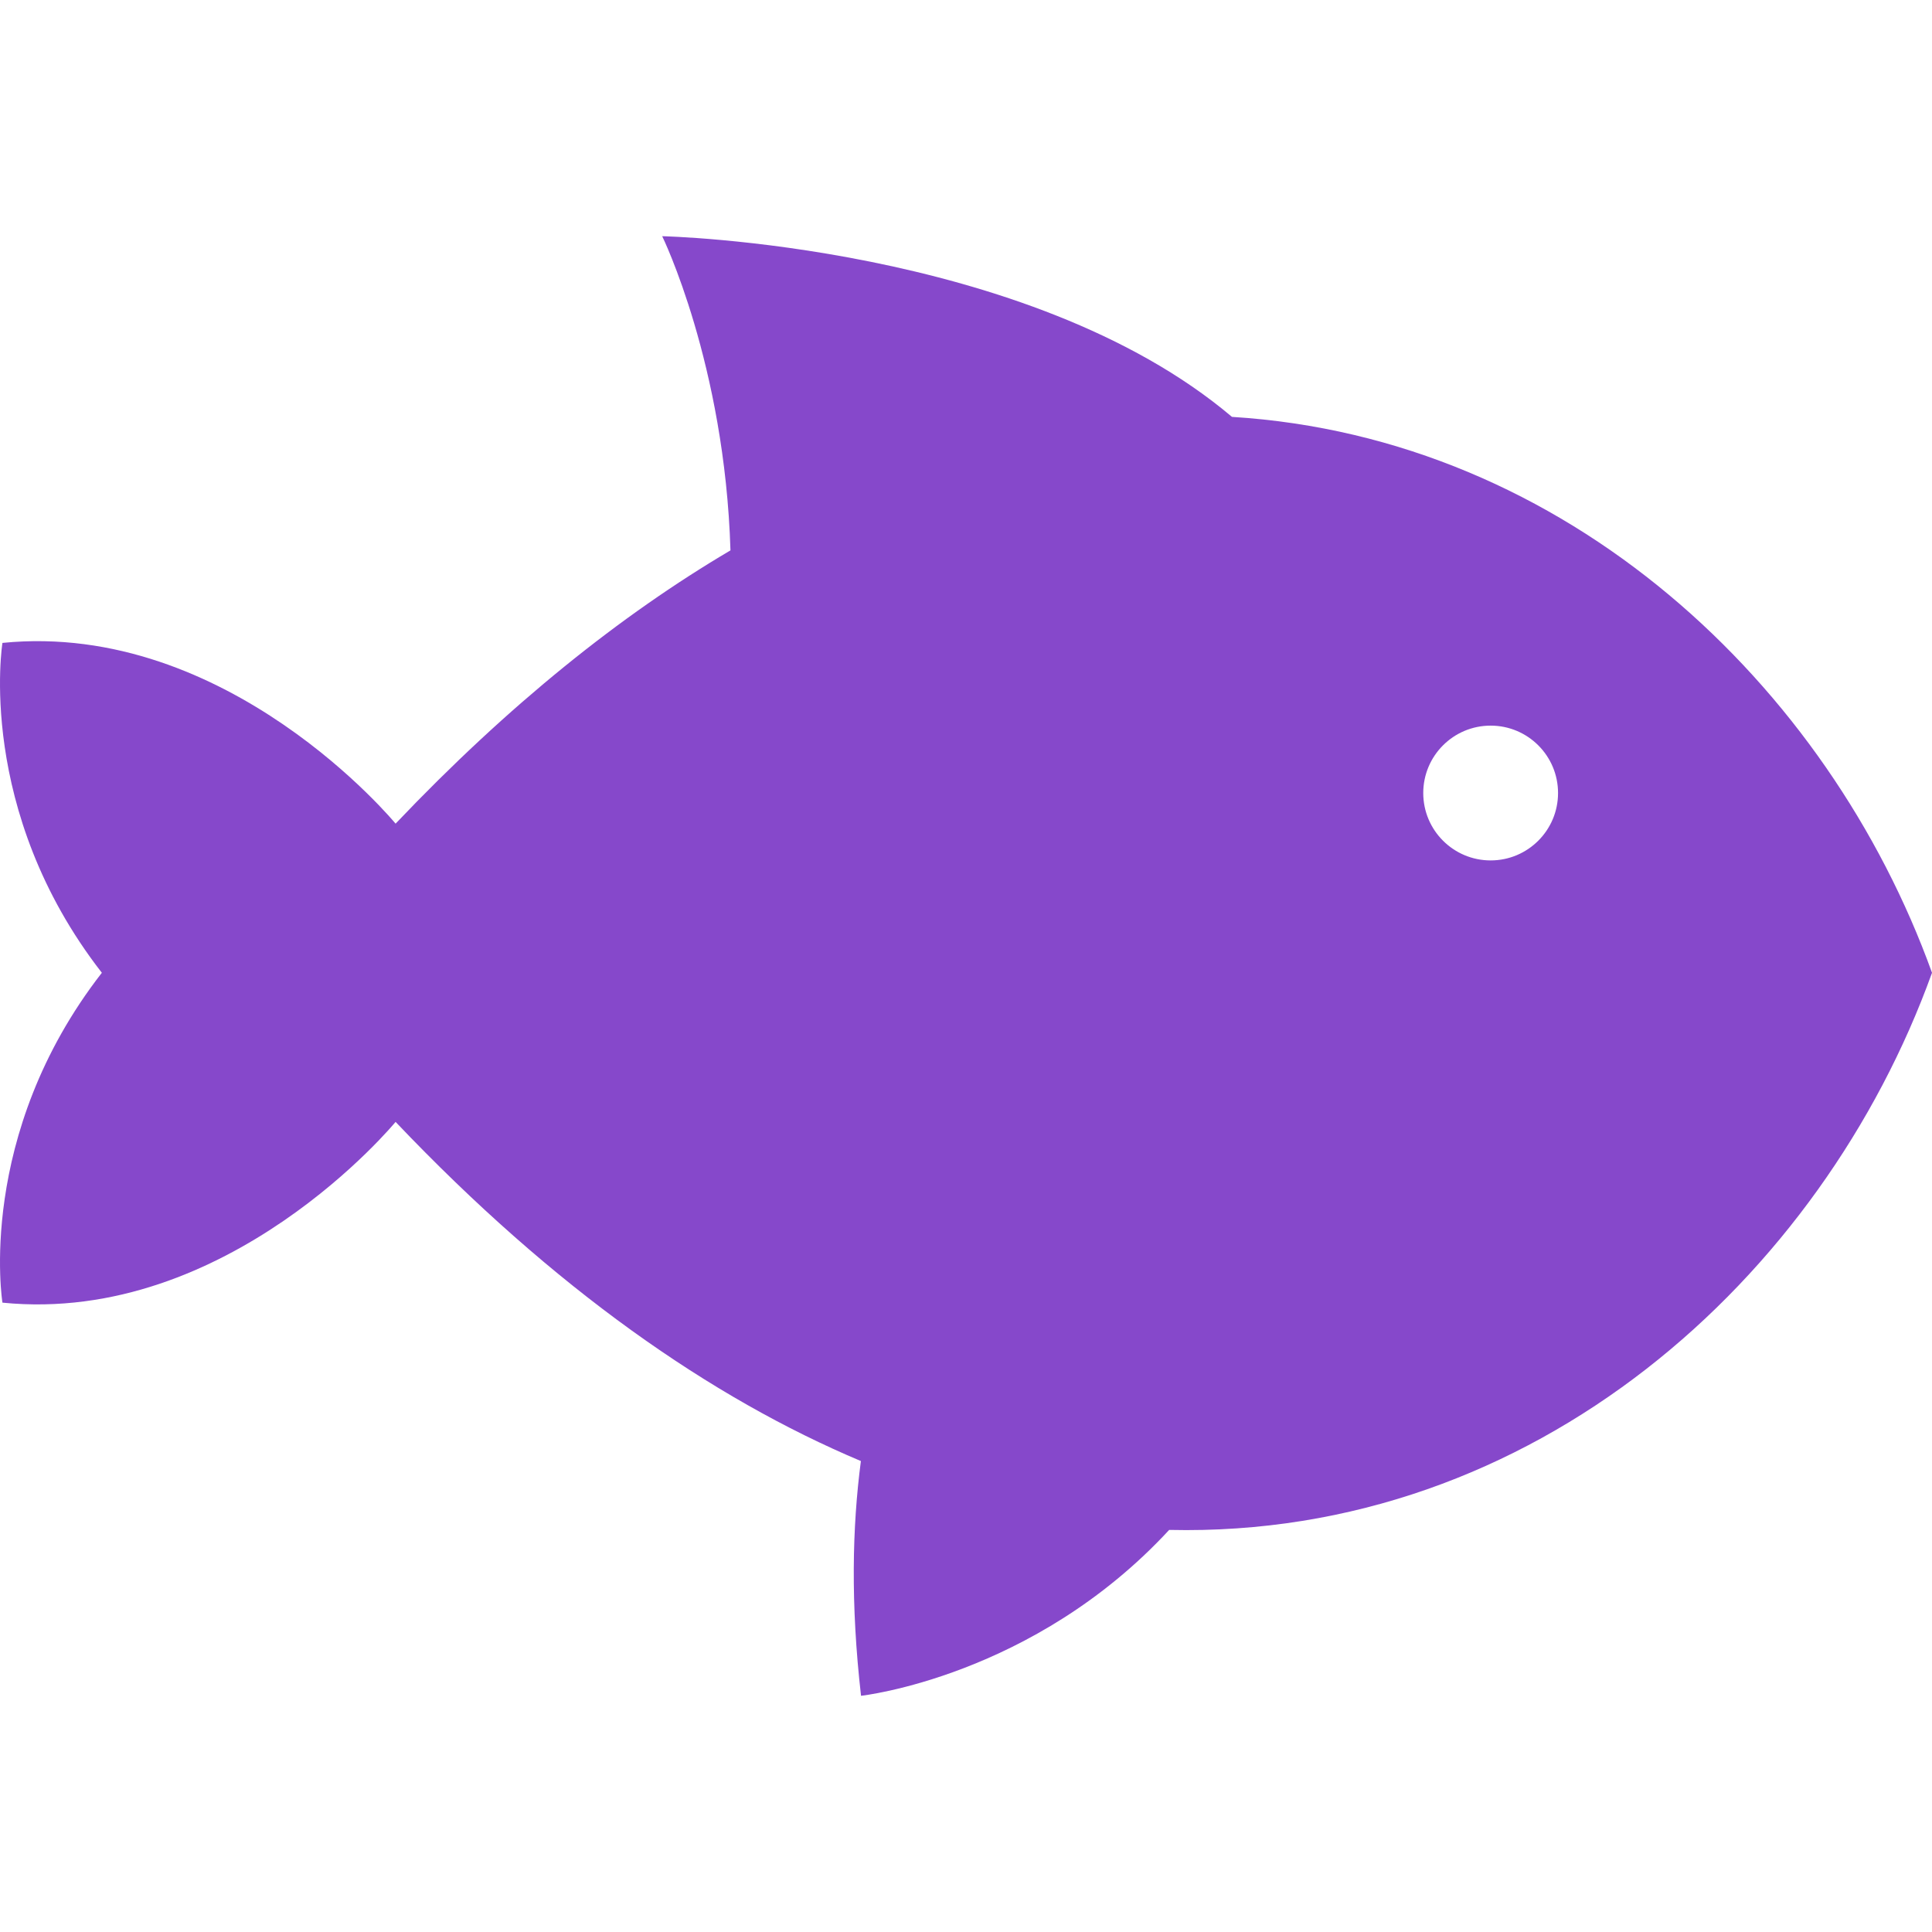 <svg xmlns="http://www.w3.org/2000/svg" version="1.1" xmlns:xlink="http://www.w3.org/1999/xlink" xmlns:svgjs="http://svgjs.com/svgjs" width="512" height="512" x="0" y="0" viewBox="0 0 512 512" style="enable-background:new 0 0 512 512" xml:space="preserve" class=""><g><path d="M326.484 110.477C272.34 64.676 175.488 62.596 175.488 62.596s16.591 33.888 18.093 83.262c-28.993 17.097-58.743 40.855-88.747 72.419 0 0-44.309-53.89-104.186-47.902 0 0-7.186 44.309 26.346 87.421C-6.538 300.908.648 345.217.648 345.217c59.877 5.988 104.186-47.902 104.186-47.902 42.066 44.251 83.633 73.169 123.31 89.878-2.288 17.467-2.751 37.806.038 62.21 0 0 45.643-4.986 81.662-43.961 96.78 2.222 172.994-66.719 202.158-147.646-27.473-76.227-96.691-141.816-185.518-147.319zm68.553 117.543c-9.864 0-17.861-7.996-17.861-17.861s7.996-17.861 17.861-17.861 17.861 7.996 17.861 17.861-7.997 17.861-17.861 17.861z" fill="#8648cb" data-original="#000000"></path></g></svg>